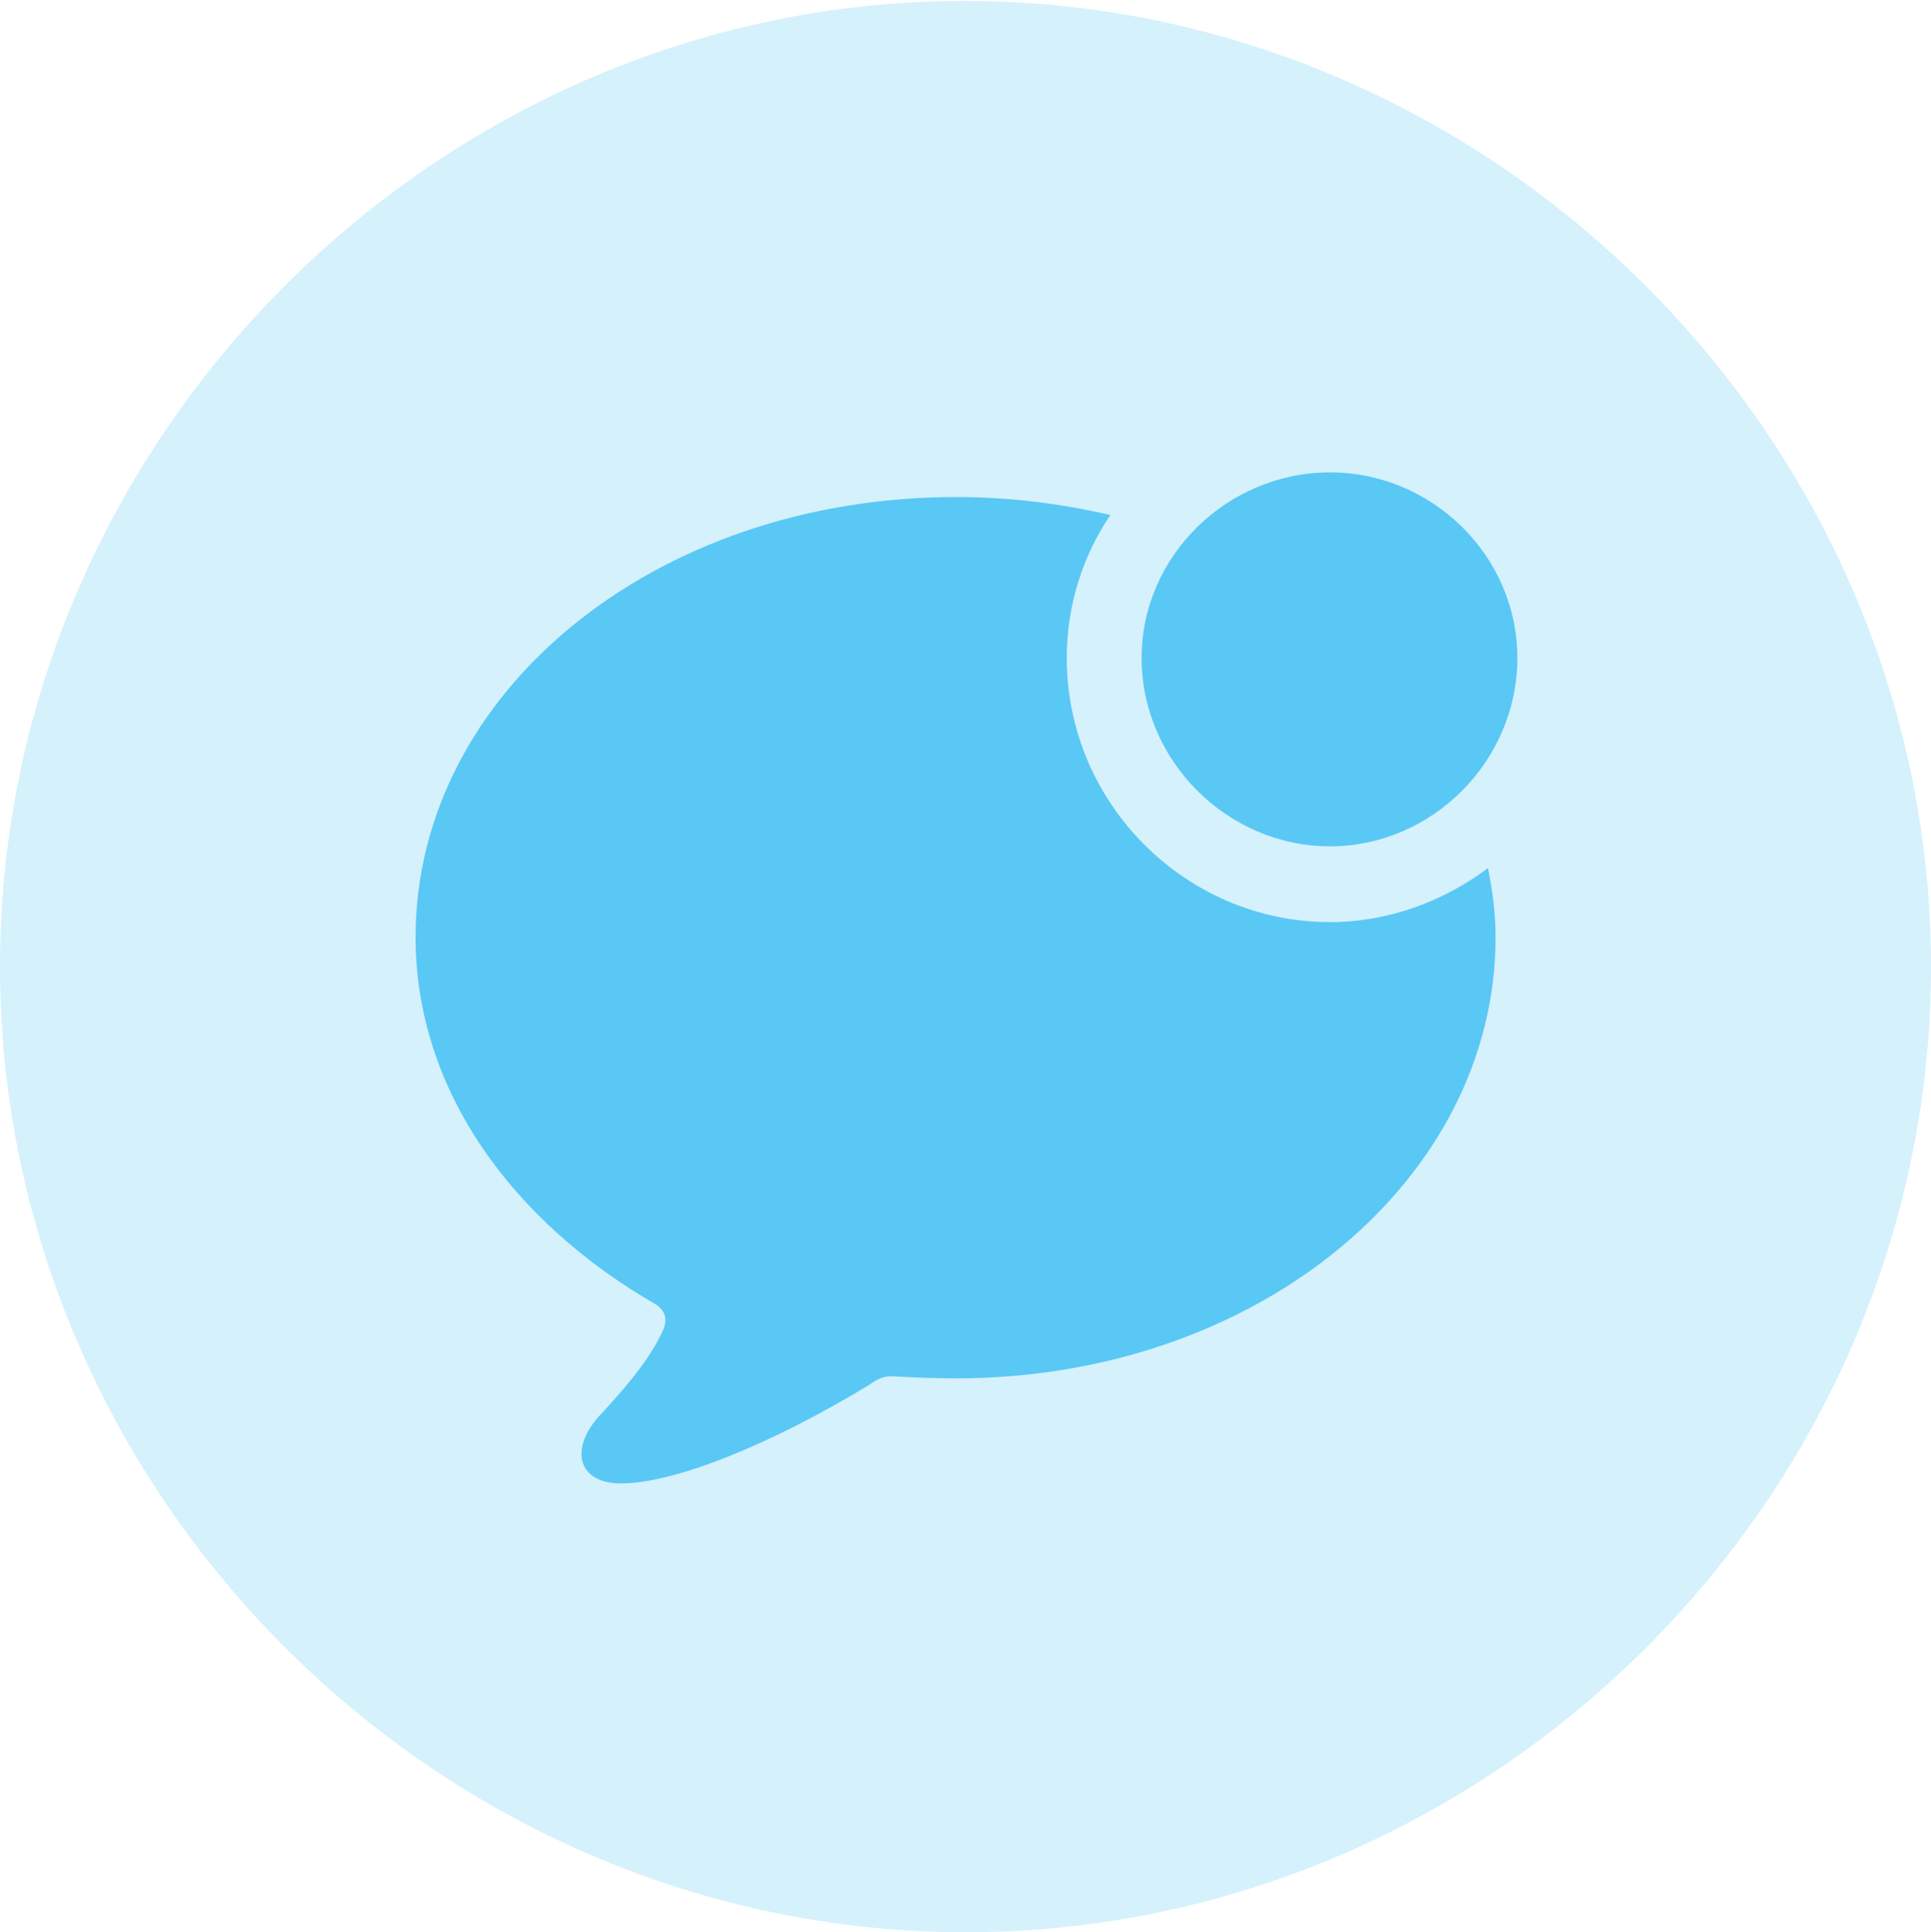 <?xml version="1.0" encoding="UTF-8"?>
<!--Generator: Apple Native CoreSVG 175.5-->
<!DOCTYPE svg
PUBLIC "-//W3C//DTD SVG 1.1//EN"
       "http://www.w3.org/Graphics/SVG/1.1/DTD/svg11.dtd">
<svg version="1.1" xmlns="http://www.w3.org/2000/svg" xmlns:xlink="http://www.w3.org/1999/xlink" width="24.902" height="24.915">
 <g>
  <rect height="24.915" opacity="0" width="24.902" x="0" y="0"/>
  <path d="M12.451 24.915C19.263 24.915 24.902 19.275 24.902 12.463C24.902 5.664 19.25 0.012 12.439 0.012C5.64 0.012 0 5.664 0 12.463C0 19.275 5.652 24.915 12.451 24.915Z" fill="#5ac8f5" fill-opacity="0.25"/>
  <path d="M12.329 6.409C13.025 6.409 13.684 6.494 14.319 6.641C13.965 7.166 13.757 7.8 13.757 8.484C13.757 10.364 15.295 11.89 17.151 11.89C17.908 11.89 18.616 11.621 19.189 11.194C19.25 11.499 19.287 11.78 19.287 12.085C19.287 15.21 16.223 17.773 12.329 17.773C12.048 17.773 11.78 17.761 11.548 17.749C11.401 17.737 11.328 17.773 11.206 17.859C9.961 18.616 8.704 19.128 8.008 19.128C7.458 19.128 7.349 18.701 7.703 18.286C7.971 17.993 8.337 17.602 8.533 17.188C8.606 17.053 8.606 16.919 8.459 16.821C6.616 15.759 5.359 14.062 5.359 12.085C5.359 8.948 8.423 6.409 12.329 6.409ZM17.151 10.913C15.832 10.913 14.722 9.814 14.722 8.484C14.722 7.166 15.832 6.091 17.151 6.091C18.469 6.091 19.568 7.166 19.568 8.484C19.568 9.814 18.469 10.913 17.151 10.913Z" fill="#5ac8f5"/>
 </g>
</svg>
